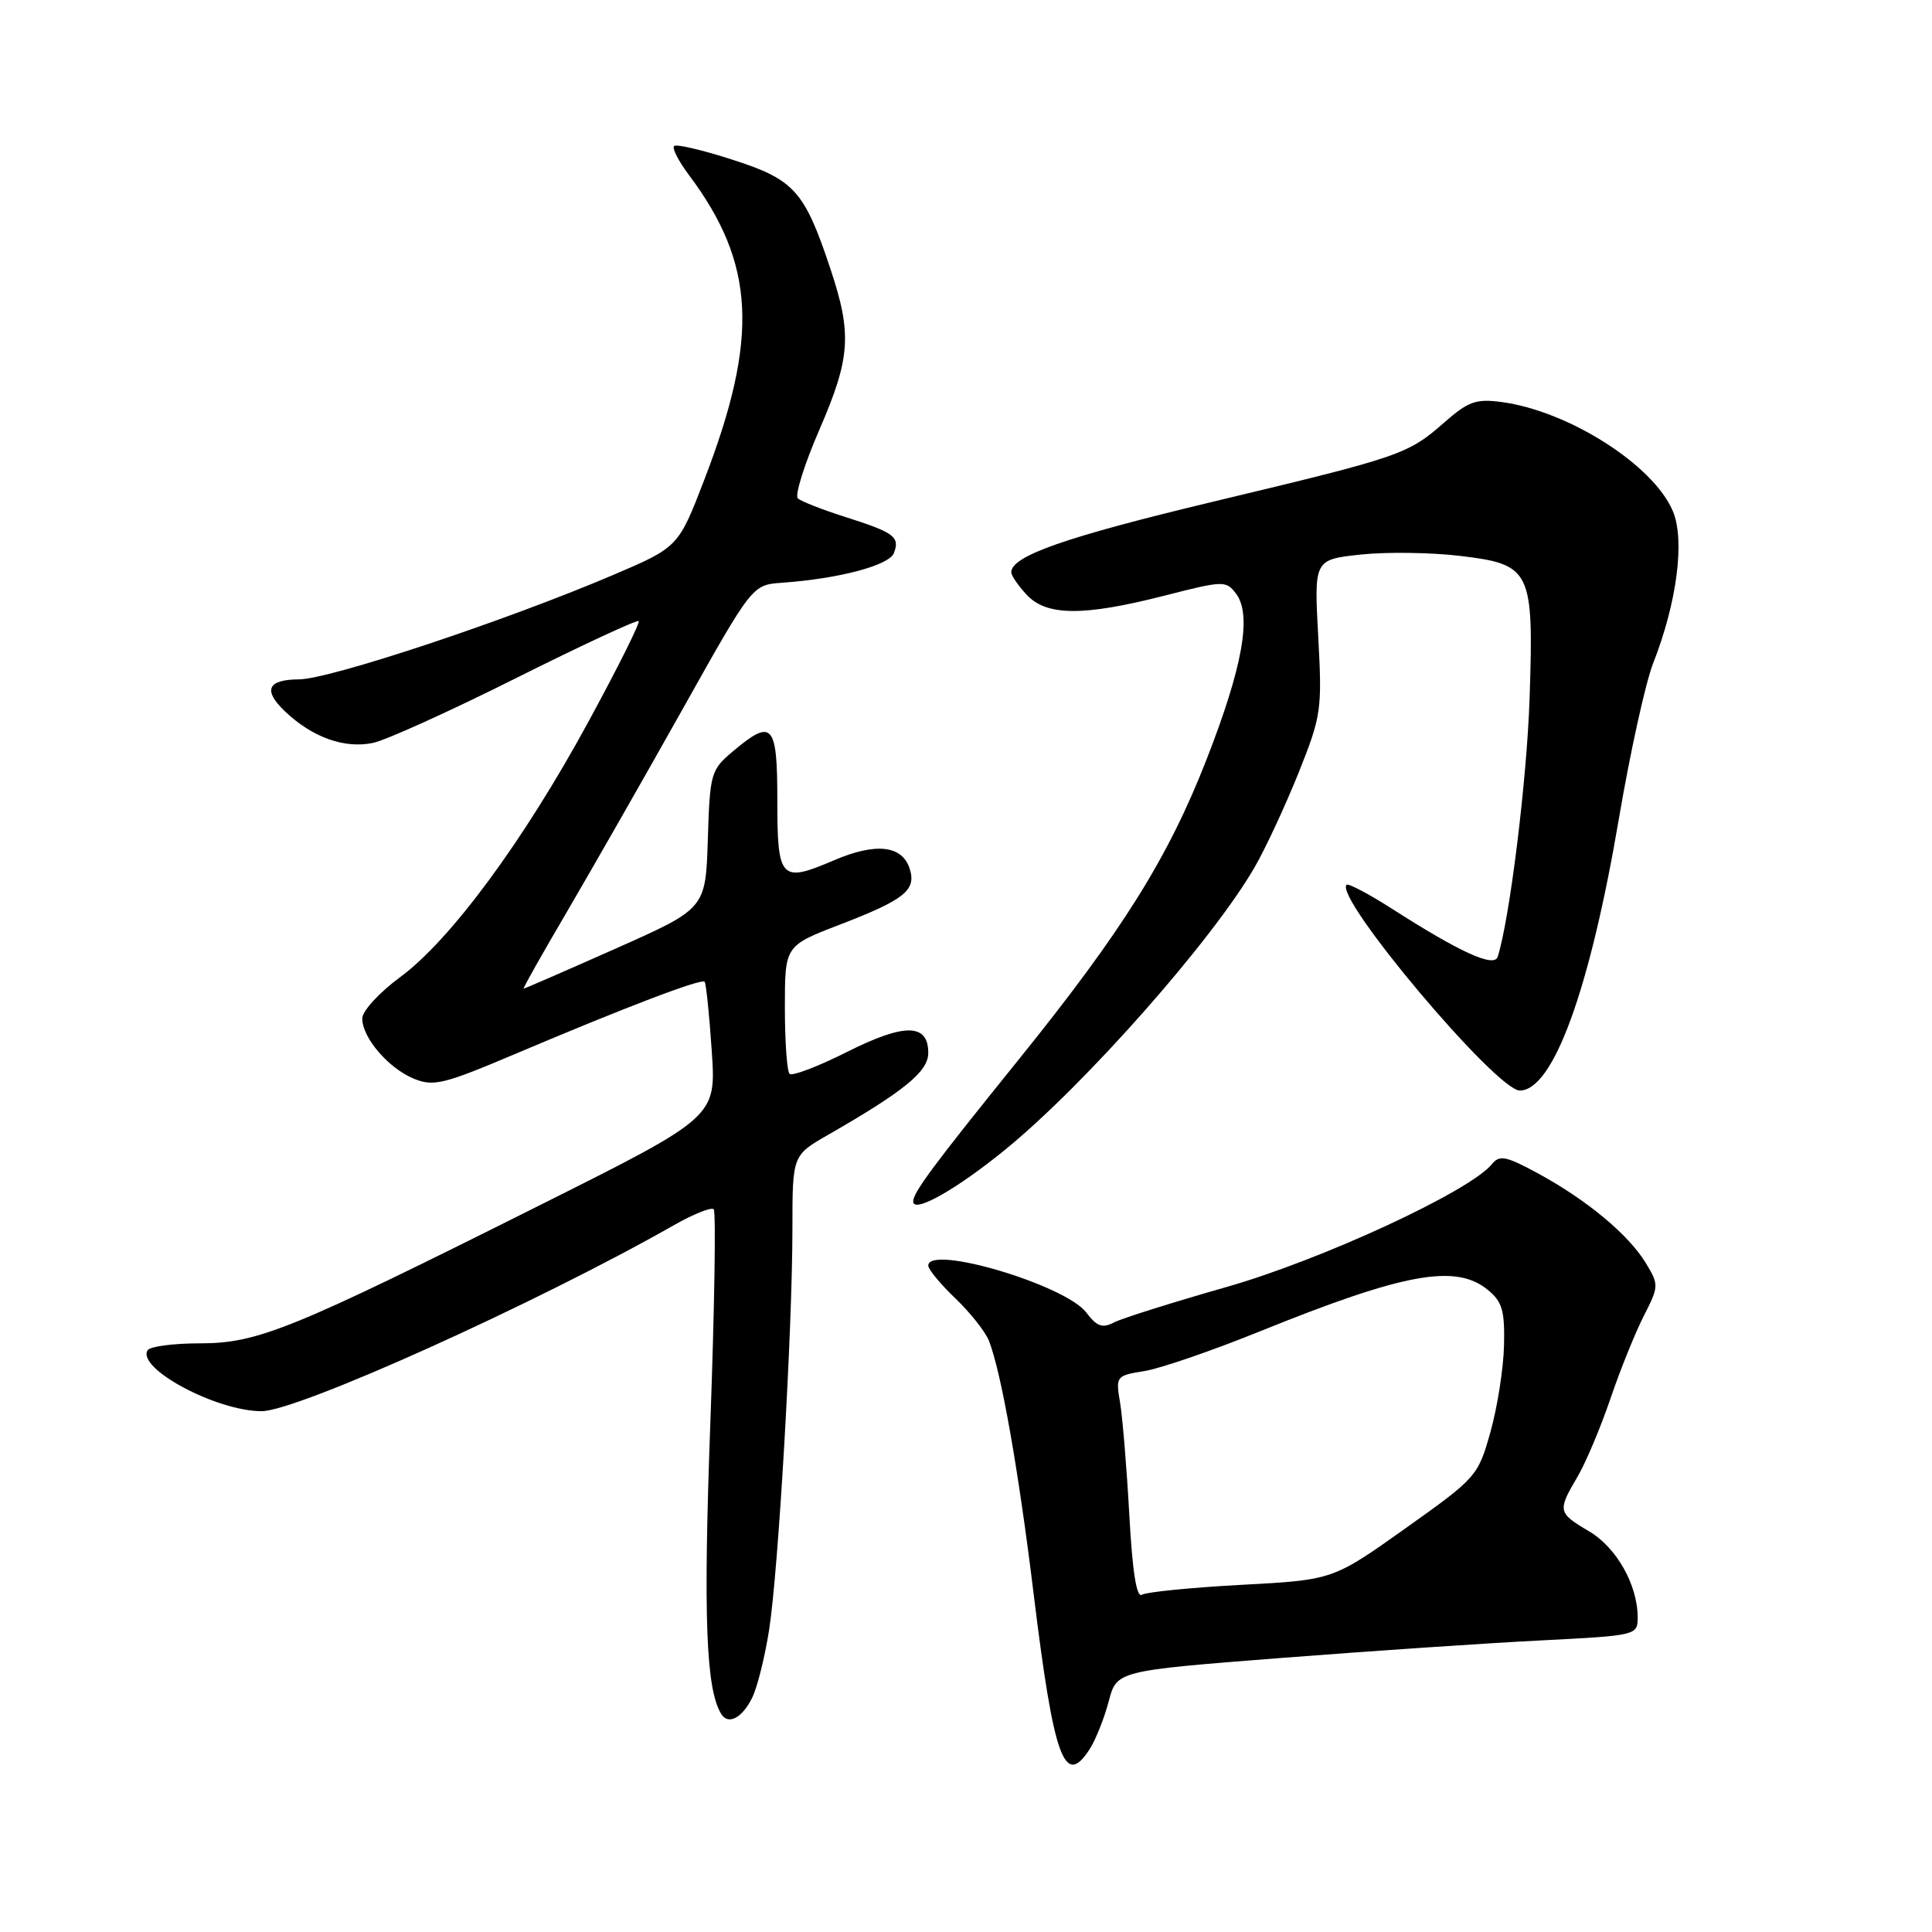 <?xml version="1.0" encoding="UTF-8" standalone="no"?>
<!DOCTYPE svg PUBLIC "-//W3C//DTD SVG 1.1//EN" "http://www.w3.org/Graphics/SVG/1.1/DTD/svg11.dtd" >
<svg xmlns="http://www.w3.org/2000/svg" xmlns:xlink="http://www.w3.org/1999/xlink" version="1.1" viewBox="0 0 256 256">
 <g >
 <path fill="currentColor"
d=" M 144.40 231.75 C 145.19 230.51 146.32 227.67 146.91 225.44 C 147.97 221.39 147.97 221.39 169.74 219.69 C 181.71 218.76 197.24 217.71 204.25 217.36 C 216.84 216.72 217.00 216.68 217.00 214.32 C 217.00 210.01 214.20 205.05 210.55 202.90 C 206.41 200.46 206.36 200.20 209.01 195.71 C 210.11 193.84 212.07 189.20 213.37 185.39 C 214.66 181.58 216.66 176.63 217.80 174.39 C 219.82 170.43 219.83 170.25 218.06 167.33 C 215.78 163.59 210.28 159.01 203.83 155.50 C 199.55 153.18 198.70 153.00 197.68 154.26 C 194.77 157.85 175.11 166.95 162.50 170.54 C 155.35 172.58 148.64 174.69 147.59 175.24 C 146.08 176.03 145.33 175.76 143.94 173.92 C 141.18 170.26 123.00 164.86 123.00 167.70 C 123.00 168.20 124.62 170.16 126.60 172.05 C 128.58 173.95 130.57 176.47 131.04 177.66 C 132.67 181.83 134.95 194.73 136.95 211.10 C 139.64 233.08 141.04 236.98 144.40 231.75 Z  M 99.69 224.91 C 100.35 223.56 101.35 219.55 101.91 215.98 C 103.14 208.13 105.00 176.19 105.00 162.79 C 105.00 153.08 105.00 153.08 109.75 150.36 C 119.86 144.55 123.00 141.98 123.00 139.52 C 123.00 135.58 119.85 135.55 112.19 139.41 C 108.36 141.33 104.96 142.63 104.62 142.29 C 104.28 141.95 104.00 137.99 104.00 133.49 C 104.00 125.32 104.00 125.32 111.25 122.53 C 119.88 119.21 121.44 117.96 120.54 115.11 C 119.55 112.01 116.06 111.62 110.54 113.98 C 103.43 117.03 103.00 116.58 103.00 106.03 C 103.00 95.87 102.35 95.15 97.11 99.56 C 94.19 102.02 94.06 102.45 93.79 111.26 C 93.50 120.40 93.50 120.40 81.56 125.70 C 75.00 128.62 69.52 131.00 69.38 131.00 C 69.25 131.00 71.85 126.39 75.16 120.75 C 78.46 115.11 85.34 103.08 90.43 94.00 C 99.68 77.50 99.68 77.50 103.59 77.22 C 111.18 76.68 117.82 74.92 118.45 73.28 C 119.27 71.14 118.49 70.56 112.00 68.50 C 108.97 67.54 106.15 66.43 105.72 66.04 C 105.29 65.65 106.57 61.55 108.58 56.92 C 112.70 47.40 112.92 44.26 110.02 35.58 C 106.59 25.28 105.25 23.80 97.08 21.17 C 93.10 19.88 89.60 19.06 89.32 19.35 C 89.03 19.64 89.92 21.36 91.28 23.18 C 100.08 34.93 100.58 44.70 93.35 63.50 C 89.89 72.50 89.89 72.50 81.19 76.21 C 66.94 82.28 43.74 89.99 39.61 90.02 C 35.43 90.05 34.82 91.45 37.75 94.25 C 41.37 97.70 45.63 99.23 49.42 98.44 C 51.12 98.09 59.64 94.23 68.37 89.86 C 77.10 85.49 84.42 82.09 84.63 82.30 C 84.84 82.51 81.84 88.52 77.96 95.65 C 69.36 111.47 59.67 124.60 52.99 129.50 C 50.25 131.52 48.00 133.97 48.00 134.95 C 48.00 137.50 51.45 141.53 54.83 142.93 C 57.42 144.00 58.79 143.67 68.11 139.72 C 82.90 133.45 92.96 129.61 93.37 130.09 C 93.56 130.32 93.99 134.44 94.31 139.25 C 94.90 148.00 94.90 148.00 71.70 159.61 C 38.56 176.21 34.16 178.00 26.47 178.00 C 22.98 178.00 19.87 178.41 19.56 178.91 C 18.07 181.31 28.66 186.98 34.65 186.99 C 39.37 187.01 71.04 172.72 89.25 162.37 C 91.86 160.88 94.25 159.92 94.57 160.23 C 94.88 160.54 94.68 173.33 94.12 188.65 C 93.18 214.32 93.54 223.83 95.57 227.12 C 96.50 228.63 98.37 227.63 99.69 224.91 Z  M 133.31 152.24 C 143.86 143.61 160.69 124.54 166.24 114.92 C 167.70 112.40 170.31 106.77 172.06 102.42 C 175.09 94.84 175.20 94.06 174.67 84.32 C 174.12 74.15 174.12 74.15 180.32 73.48 C 183.73 73.12 189.66 73.20 193.48 73.66 C 202.88 74.79 203.24 75.52 202.68 92.50 C 202.32 103.35 200.04 121.84 198.45 126.78 C 197.98 128.25 193.49 126.21 184.36 120.36 C 181.32 118.42 178.65 117.02 178.43 117.24 C 176.74 118.93 198.27 144.50 201.38 144.50 C 205.80 144.50 210.65 131.20 214.52 108.43 C 216.01 99.67 218.05 90.42 219.05 87.89 C 222.20 79.87 223.28 71.60 221.67 67.75 C 219.12 61.64 207.87 54.46 198.96 53.27 C 195.60 52.82 194.55 53.19 191.42 55.94 C 186.54 60.22 185.76 60.49 160.85 66.45 C 141.13 71.17 134.00 73.67 134.00 75.83 C 134.00 76.27 134.92 77.61 136.04 78.81 C 138.67 81.64 143.56 81.67 154.29 78.93 C 162.14 76.92 162.46 76.91 163.79 78.68 C 165.90 81.47 164.67 88.35 159.88 100.62 C 154.77 113.71 148.72 123.38 134.85 140.56 C 123.67 154.41 121.00 158.01 121.00 159.20 C 121.00 160.85 126.78 157.59 133.31 152.24 Z  M 149.64 200.73 C 149.30 194.55 148.75 187.88 148.42 185.89 C 147.82 182.34 147.88 182.28 151.66 181.67 C 153.77 181.33 160.68 178.95 167.00 176.39 C 186.01 168.70 192.86 167.44 197.10 170.88 C 199.05 172.46 199.40 173.62 199.29 178.28 C 199.22 181.32 198.41 186.48 197.49 189.75 C 195.85 195.59 195.66 195.81 186.22 202.52 C 176.61 209.35 176.61 209.35 164.49 210.00 C 157.83 210.36 151.90 210.95 151.31 211.31 C 150.60 211.75 150.05 208.27 149.64 200.73 Z "/>
</g>
</svg>